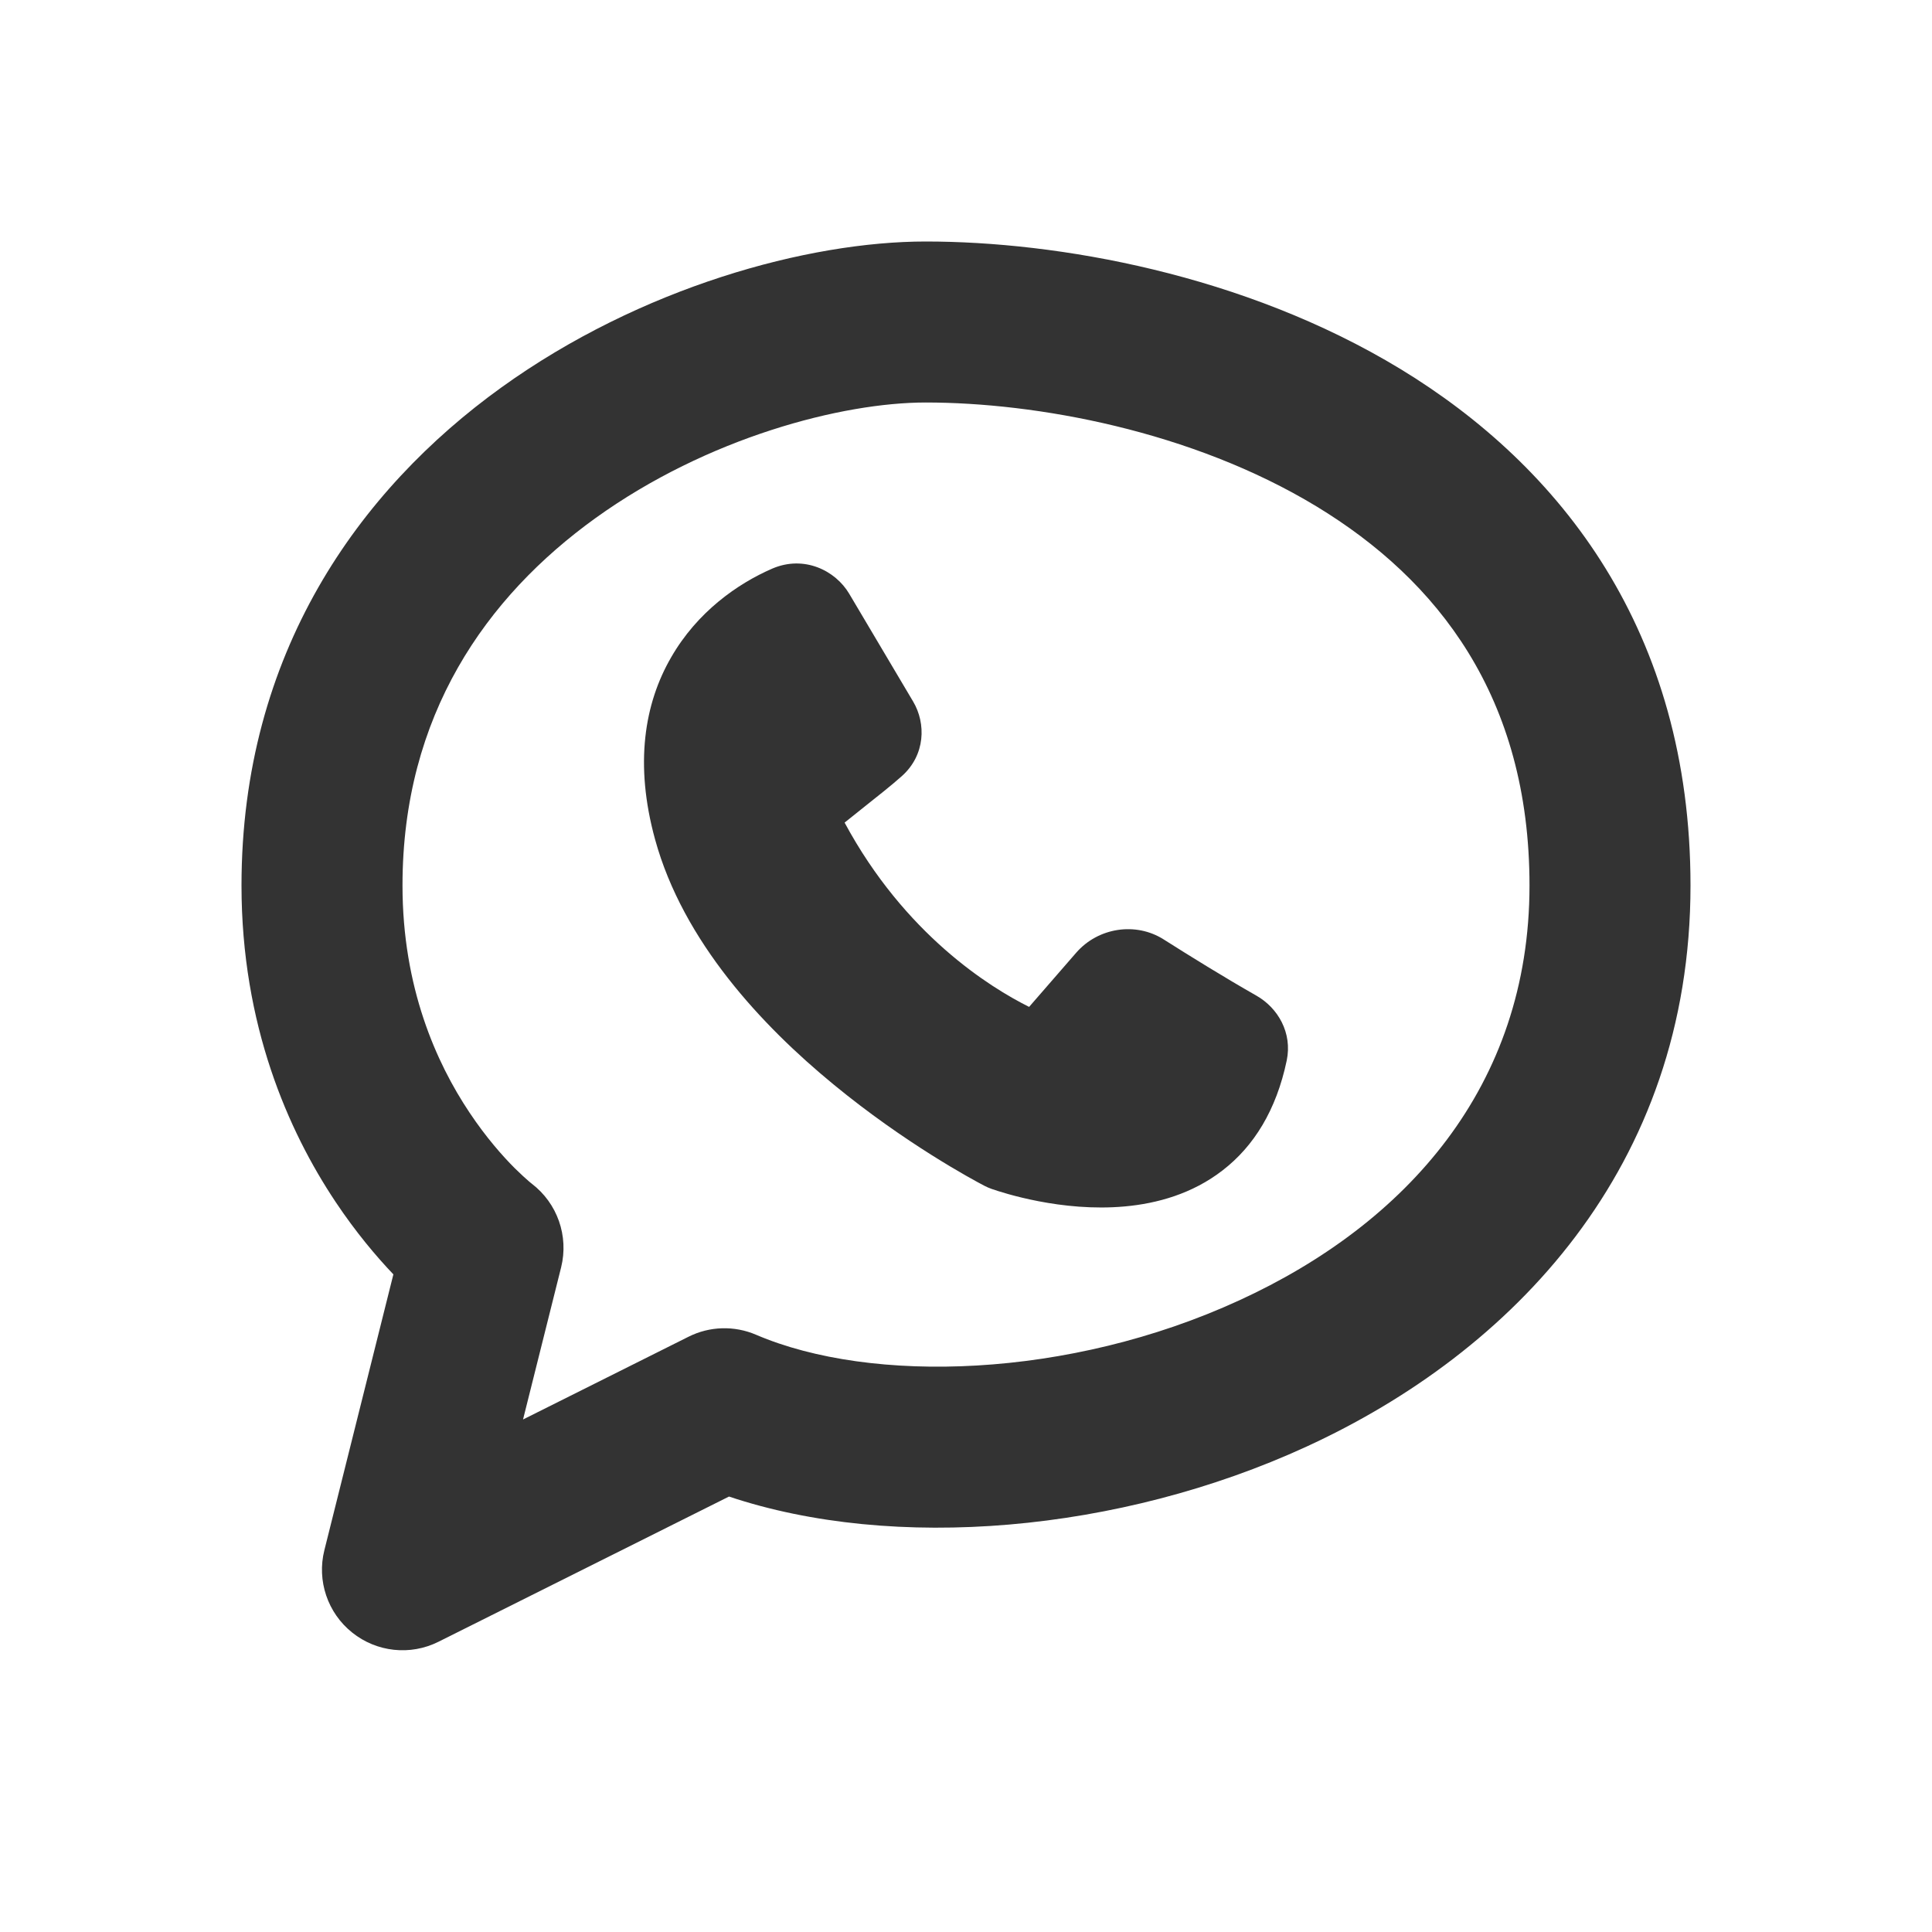 <svg width="18" height="18" viewBox="0 0 18 18" fill="none" xmlns="http://www.w3.org/2000/svg">
<path fill-rule="evenodd" clip-rule="evenodd" d="M8.625 2.25C7.529 2.25 5.97 2.675 4.671 3.61C3.346 4.564 2.25 6.086 2.25 8.25C2.25 9.551 2.686 10.537 3.126 11.197C3.316 11.482 3.507 11.707 3.665 11.873L3.022 14.443C2.951 14.727 3.052 15.027 3.281 15.21C3.509 15.393 3.823 15.427 4.085 15.296L6.792 13.943C8.325 14.456 10.425 14.281 12.172 13.478C14.088 12.598 15.75 10.877 15.75 8.25C15.75 5.882 14.542 4.346 13.046 3.437C11.586 2.551 9.848 2.25 8.625 2.25ZM5.228 11.807C5.3 11.516 5.193 11.21 4.954 11.028L4.952 11.026C4.947 11.022 4.937 11.015 4.924 11.003C4.896 10.979 4.852 10.939 4.796 10.884C4.684 10.772 4.53 10.599 4.374 10.365C4.064 9.901 3.75 9.199 3.75 8.25C3.75 6.664 4.529 5.561 5.548 4.827C6.593 4.075 7.846 3.75 8.625 3.75C9.652 3.75 11.101 4.012 12.267 4.719C13.395 5.404 14.25 6.493 14.25 8.25C14.25 10.123 13.1 11.402 11.546 12.115C9.957 12.846 8.119 12.896 7.045 12.436C6.843 12.349 6.612 12.355 6.415 12.454L4.873 13.225L5.228 11.807ZM7.194 5.298C7.49 5.17 7.783 5.314 7.912 5.532L8.508 6.537C8.628 6.74 8.623 7.034 8.402 7.231C8.307 7.316 8.176 7.419 8.054 7.516L8.054 7.516L8.054 7.516C7.987 7.569 7.923 7.62 7.869 7.664C8.431 8.708 9.225 9.2 9.588 9.381L10.026 8.877C10.233 8.639 10.584 8.589 10.841 8.752C11.079 8.903 11.408 9.107 11.707 9.277C11.906 9.391 12.042 9.622 11.988 9.881C11.891 10.344 11.681 10.68 11.392 10.903C11.109 11.123 10.779 11.213 10.48 11.24C9.892 11.294 9.34 11.112 9.239 11.077C9.214 11.068 9.193 11.059 9.17 11.047C9.063 10.991 8.432 10.652 7.764 10.102C7.102 9.558 6.365 8.774 6.103 7.82C5.91 7.118 6.004 6.554 6.253 6.124C6.497 5.7 6.872 5.438 7.194 5.298Z" fill="#333333"/>
</svg>
